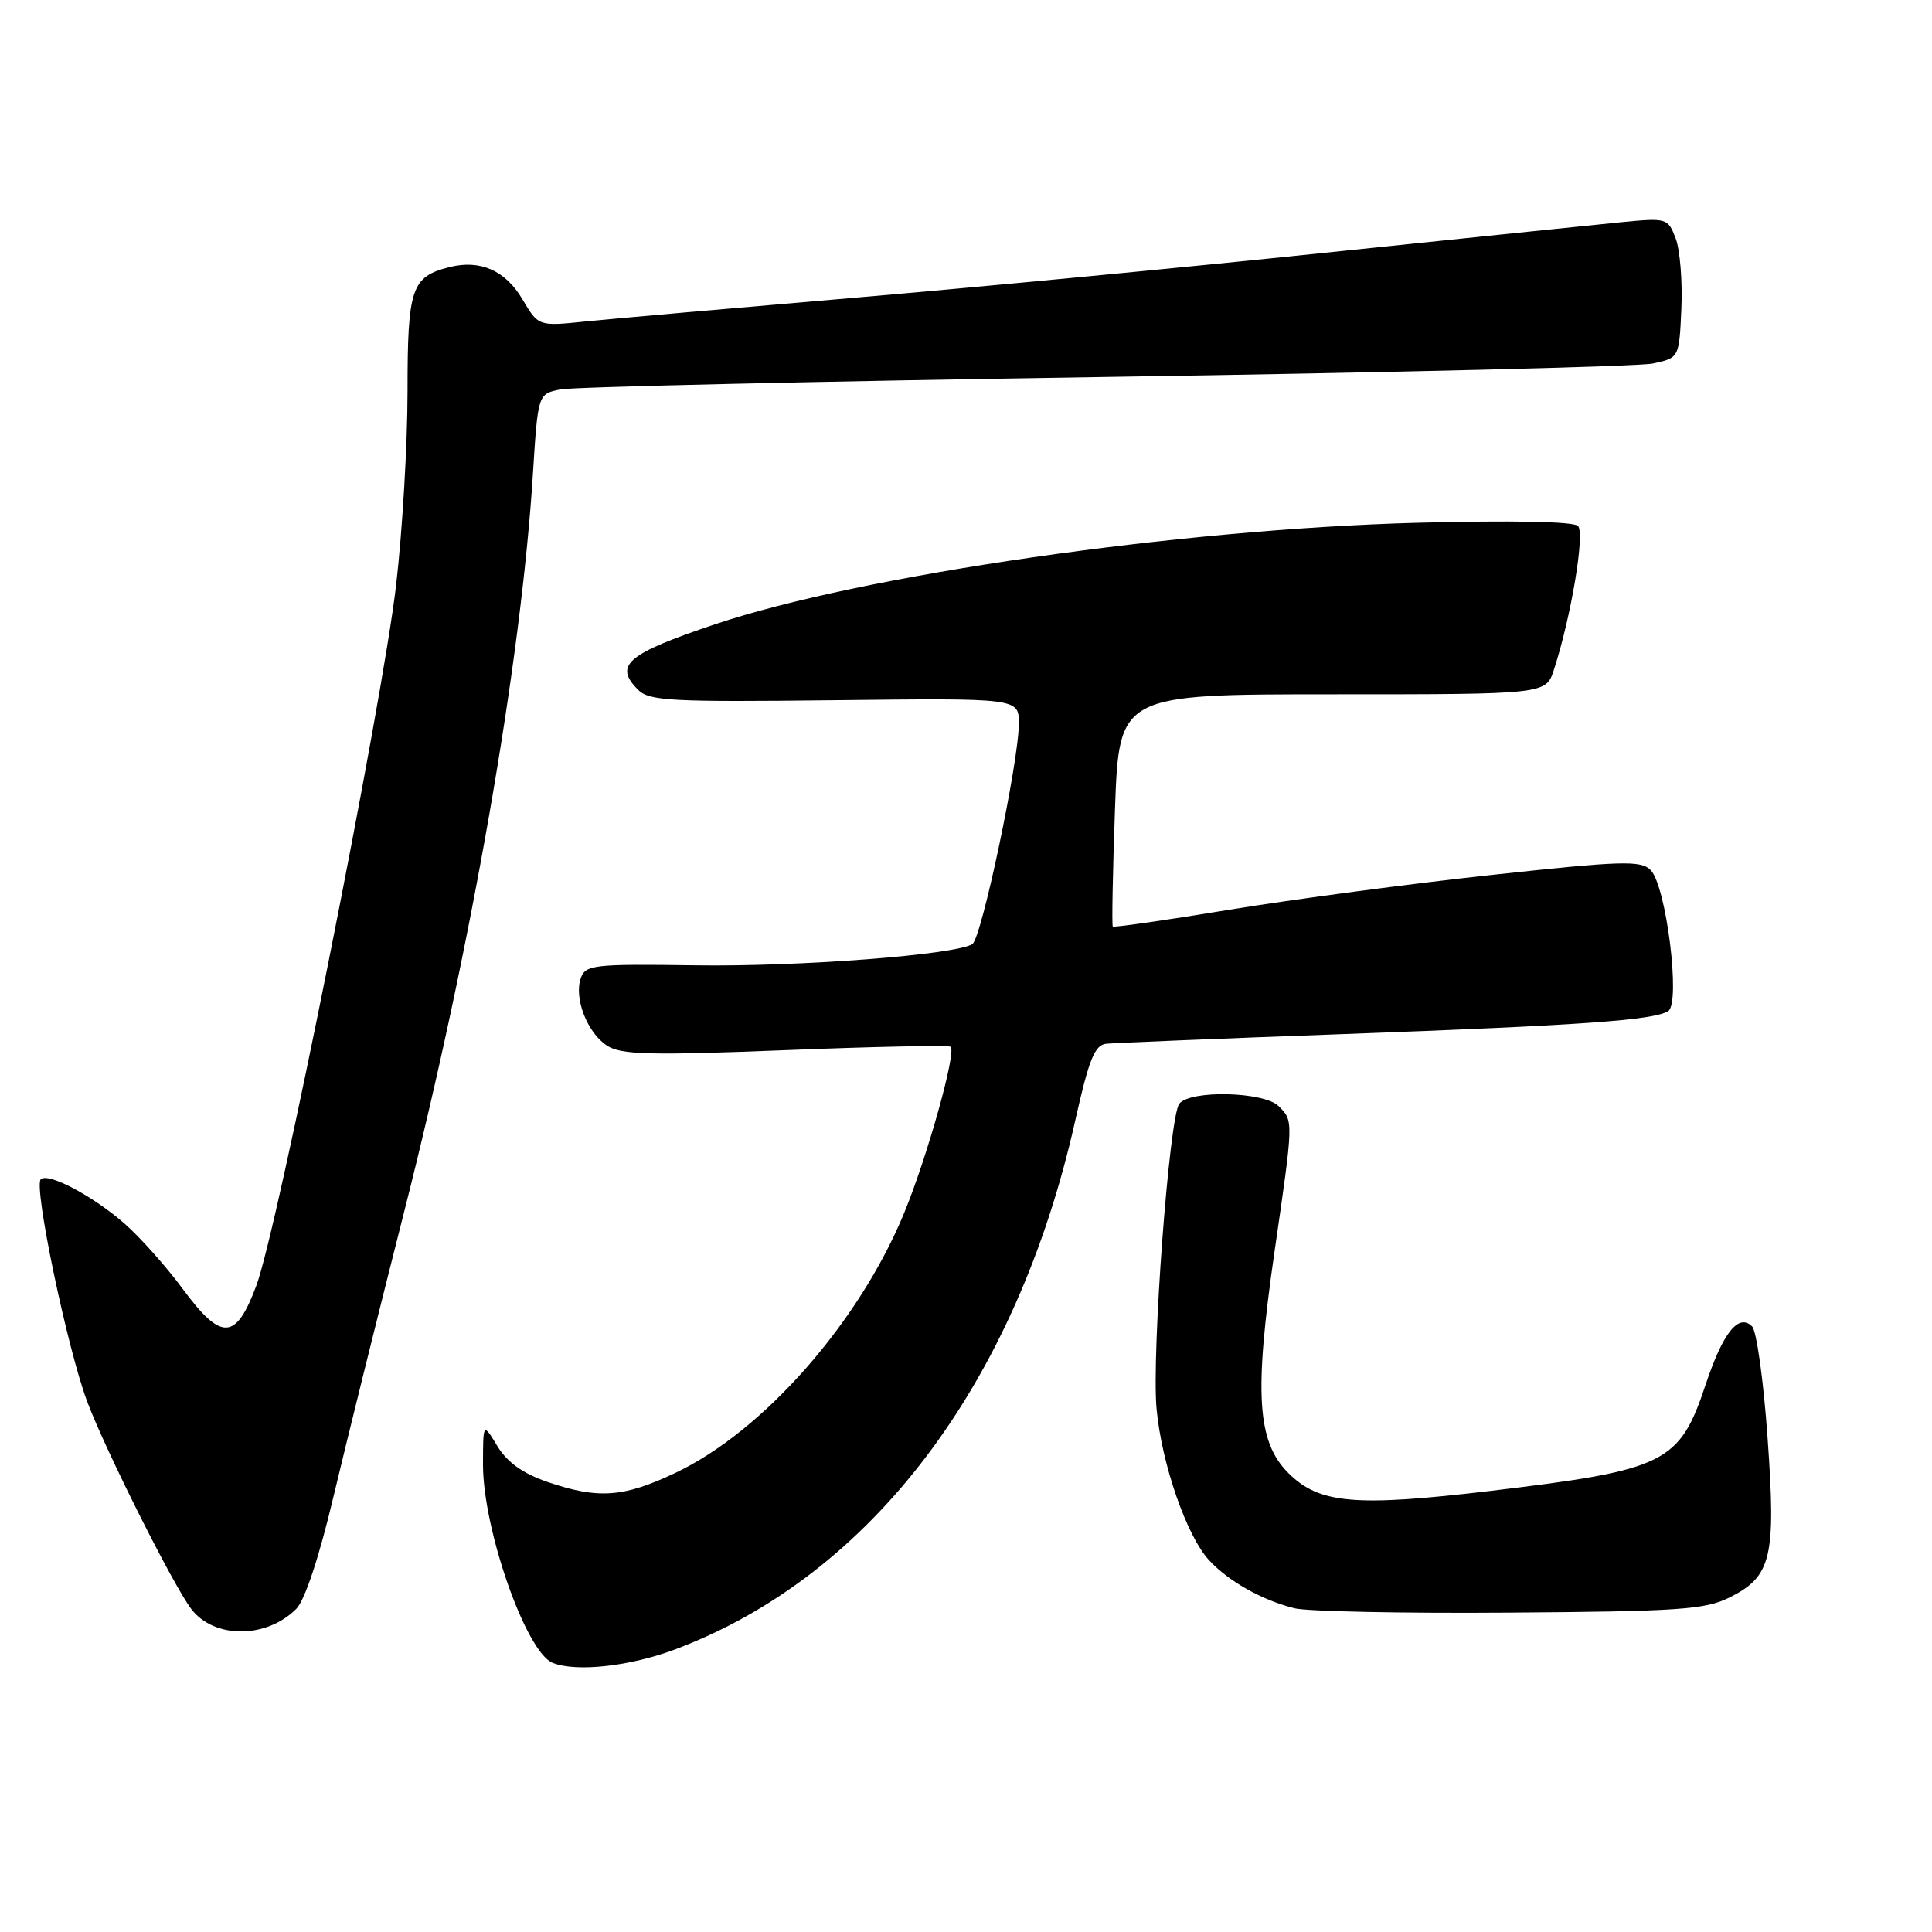 <?xml version="1.0" encoding="UTF-8" standalone="no"?>
<!DOCTYPE svg PUBLIC "-//W3C//DTD SVG 1.1//EN" "http://www.w3.org/Graphics/SVG/1.1/DTD/svg11.dtd" >
<svg xmlns="http://www.w3.org/2000/svg" xmlns:xlink="http://www.w3.org/1999/xlink" version="1.1" viewBox="0 0 256 256">
 <g >
 <path fill="currentColor"
d=" M 89.49 218.54 C 115.44 208.77 134.67 183.35 142.47 148.50 C 144.30 140.32 145.05 138.46 146.60 138.30 C 147.65 138.19 161.78 137.61 178.00 137.02 C 209.65 135.86 219.07 135.19 221.04 133.98 C 222.73 132.93 220.79 117.36 218.71 115.28 C 217.41 113.99 214.91 114.06 197.69 115.93 C 186.94 117.09 171.30 119.17 162.93 120.54 C 154.56 121.92 147.59 122.92 147.45 122.77 C 147.31 122.62 147.44 115.64 147.74 107.25 C 148.29 92.00 148.29 92.00 176.57 92.00 C 204.84 92.00 204.84 92.00 205.90 88.75 C 208.19 81.71 210.04 70.64 209.09 69.69 C 208.50 69.10 200.23 68.94 187.81 69.27 C 156.32 70.10 114.13 76.20 94.74 82.72 C 83.05 86.65 81.29 88.15 84.56 91.41 C 86.02 92.88 89.00 93.03 110.61 92.78 C 135.00 92.50 135.00 92.50 135.00 95.87 C 135.00 100.91 130.06 124.34 128.84 125.10 C 126.53 126.53 105.85 128.11 92.15 127.91 C 78.68 127.72 77.58 127.84 76.96 129.60 C 76.03 132.24 77.80 136.83 80.43 138.55 C 82.28 139.76 86.06 139.86 104.07 139.15 C 115.86 138.68 125.71 138.48 125.96 138.70 C 126.76 139.37 122.90 153.20 119.82 160.69 C 113.85 175.21 101.16 189.64 89.50 195.16 C 82.62 198.42 79.28 198.66 72.59 196.38 C 69.31 195.26 67.22 193.78 65.91 191.63 C 64.01 188.50 64.01 188.50 64.00 194.07 C 64.00 202.67 69.70 218.91 73.22 220.33 C 76.35 221.59 83.48 220.80 89.49 218.54 Z  M 39.26 213.18 C 40.38 212.07 42.30 206.29 44.16 198.42 C 45.85 191.32 50.08 174.25 53.57 160.50 C 62.48 125.39 69.04 87.79 70.61 62.85 C 71.28 52.19 71.28 52.19 74.27 51.60 C 75.91 51.27 108.36 50.53 146.38 49.95 C 184.39 49.38 217.07 48.57 219.00 48.17 C 222.50 47.42 222.50 47.42 222.79 40.89 C 222.95 37.29 222.61 33.11 222.04 31.60 C 221.01 28.90 220.87 28.85 214.74 29.45 C 211.31 29.79 193.65 31.61 175.50 33.50 C 157.35 35.40 129.29 38.08 113.14 39.46 C 97.00 40.84 80.99 42.25 77.56 42.60 C 71.34 43.24 71.34 43.24 69.22 39.65 C 66.97 35.84 63.64 34.37 59.57 35.39 C 54.51 36.66 54.00 38.17 54.00 51.83 C 54.00 58.80 53.32 70.36 52.49 77.51 C 50.62 93.59 36.83 162.70 33.96 170.37 C 31.23 177.66 29.34 177.73 24.16 170.72 C 22.01 167.81 18.57 163.95 16.51 162.14 C 12.32 158.47 6.36 155.31 5.40 156.27 C 4.43 157.23 8.93 178.74 11.56 185.74 C 13.98 192.18 23.01 210.17 25.36 213.22 C 28.39 217.17 35.30 217.15 39.26 213.18 Z  M 229.16 211.68 C 234.74 208.90 235.35 206.38 234.21 190.49 C 233.68 182.98 232.76 176.36 232.16 175.76 C 230.38 173.98 228.30 176.58 226.02 183.43 C 222.54 193.89 220.74 194.78 197.51 197.55 C 179.55 199.68 174.80 199.26 170.72 195.19 C 166.55 191.02 166.16 184.64 168.89 165.78 C 171.41 148.38 171.41 148.55 169.43 146.57 C 167.49 144.64 157.72 144.40 156.26 146.25 C 154.93 147.95 152.58 179.41 153.25 186.66 C 153.92 193.98 157.26 203.58 160.23 206.76 C 162.84 209.56 167.18 212.00 171.50 213.10 C 173.15 213.52 185.97 213.79 200.00 213.68 C 222.42 213.52 225.94 213.28 229.16 211.68 Z "/>
</g>
</svg>